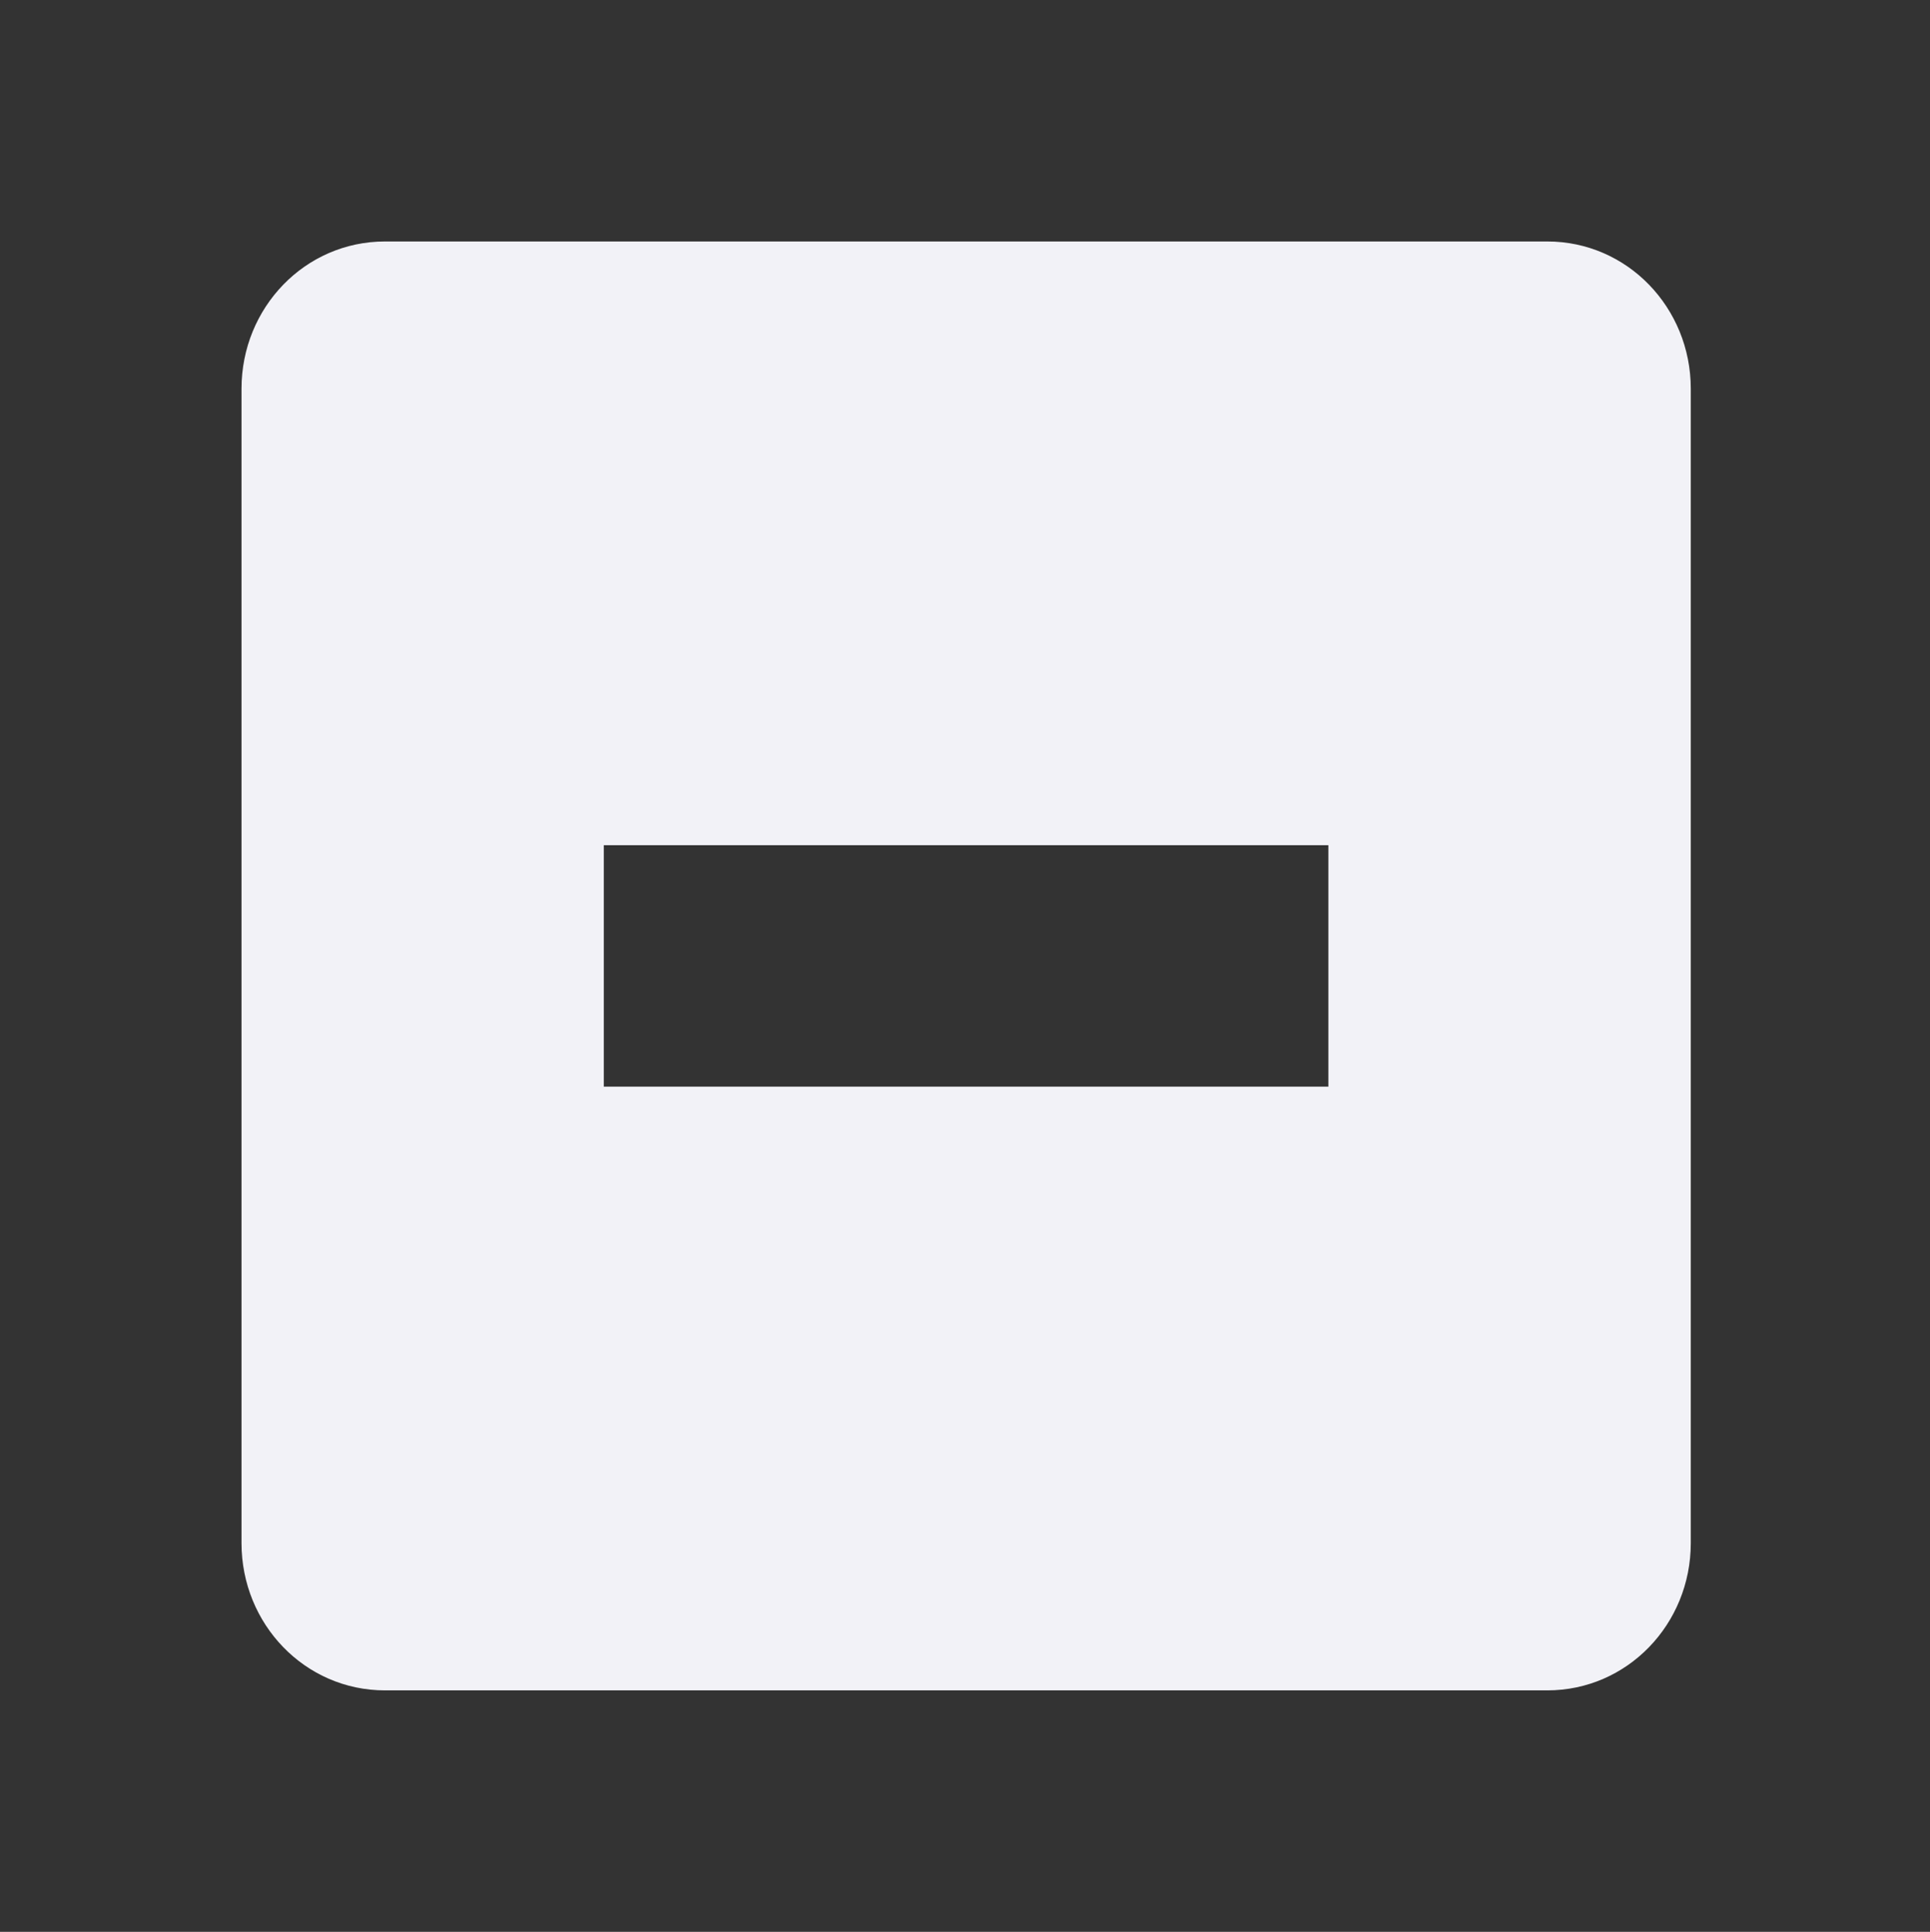 <svg height="16" width="15.982" xmlns="http://www.w3.org/2000/svg"><rect width="100%" height="100%" fill="#333333" stroke="none"/><path d="m204.188 669c-.663 0-1.188.549-1.188 1.219v9.562c0 .67.525 1.219 1.188 1.219h9.625c.663 0 1.188-.549 1.188-1.219v-9.562c0-.67-.525-1.219-1.188-1.219zm1.812 5h6v2h-6z" fill="#f2f2f7" transform="translate(-201 -667)"/></svg>